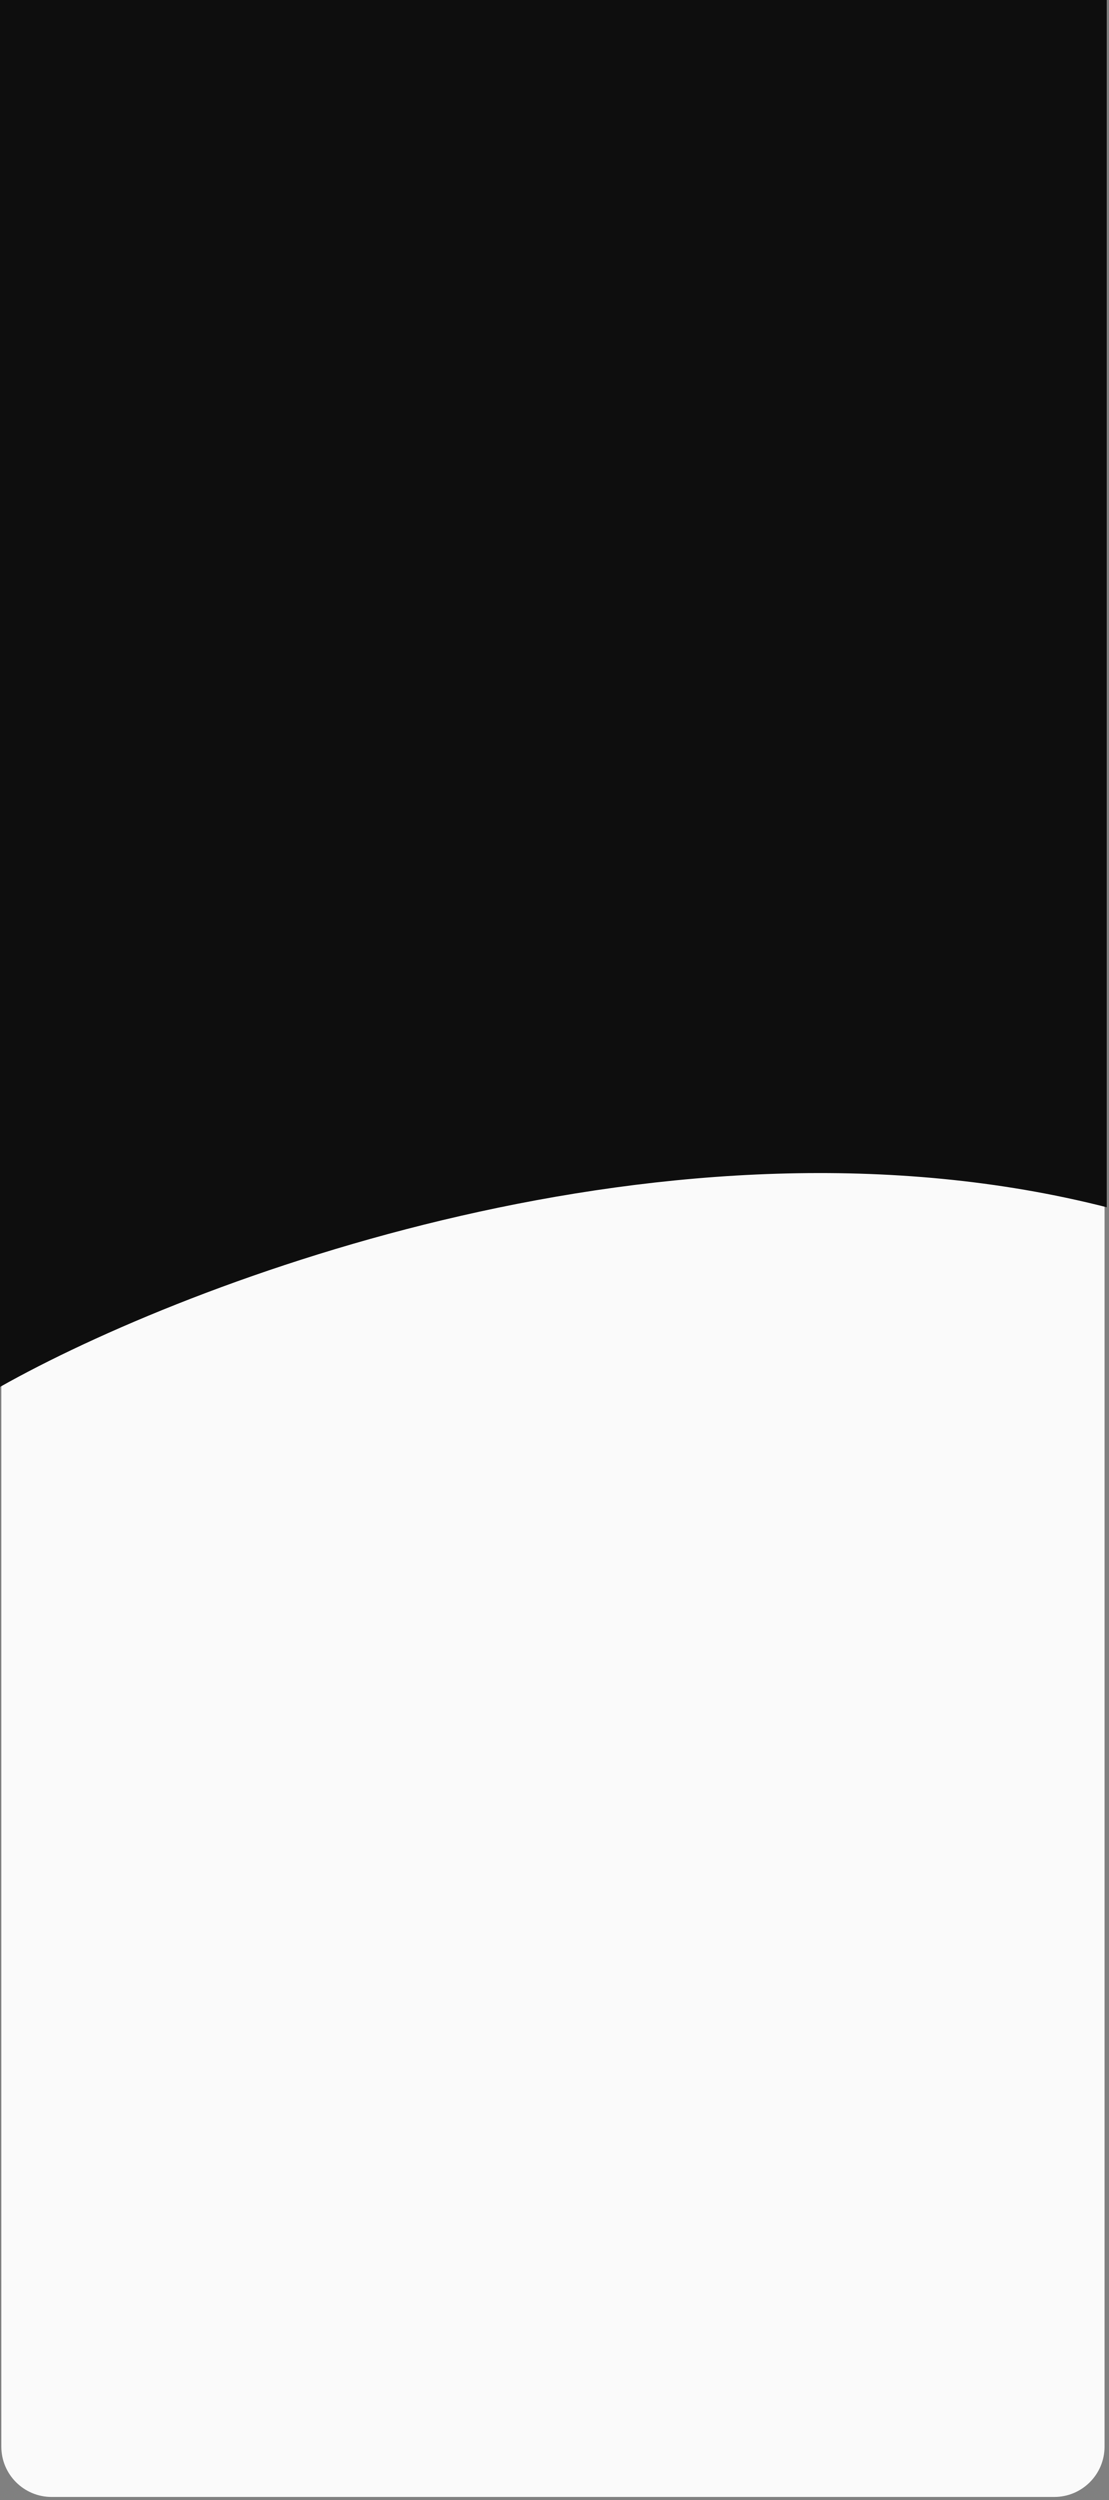 <svg width="297" height="669" viewBox="0 0 297 669" fill="none" xmlns="http://www.w3.org/2000/svg">
<rect x="0" y="0" width="297" height="669" fill="#808080" stroke="none"/>
<path d="M282.347 5.879C289.781 5.879 295.807 11.905 295.807 19.339L295.807 388.82L295.807 396.5L295.807 405.309V654.688C295.807 662.122 289.781 668.148 282.347 668.148H13.817C6.383 668.148 0.357 662.122 0.357 654.688V404.299V396.5V389.157L0.357 19.339C0.357 11.905 6.383 5.879 13.817 5.879L282.347 5.879Z" fill="#FAFAFA"/>
<path  d="M296.394 0L-0 0L-0 371.121C50.324 342.753 180.057 293.421 296.394 323.044L296.394 0Z" fill="#0E0E0E"/>
</svg>
